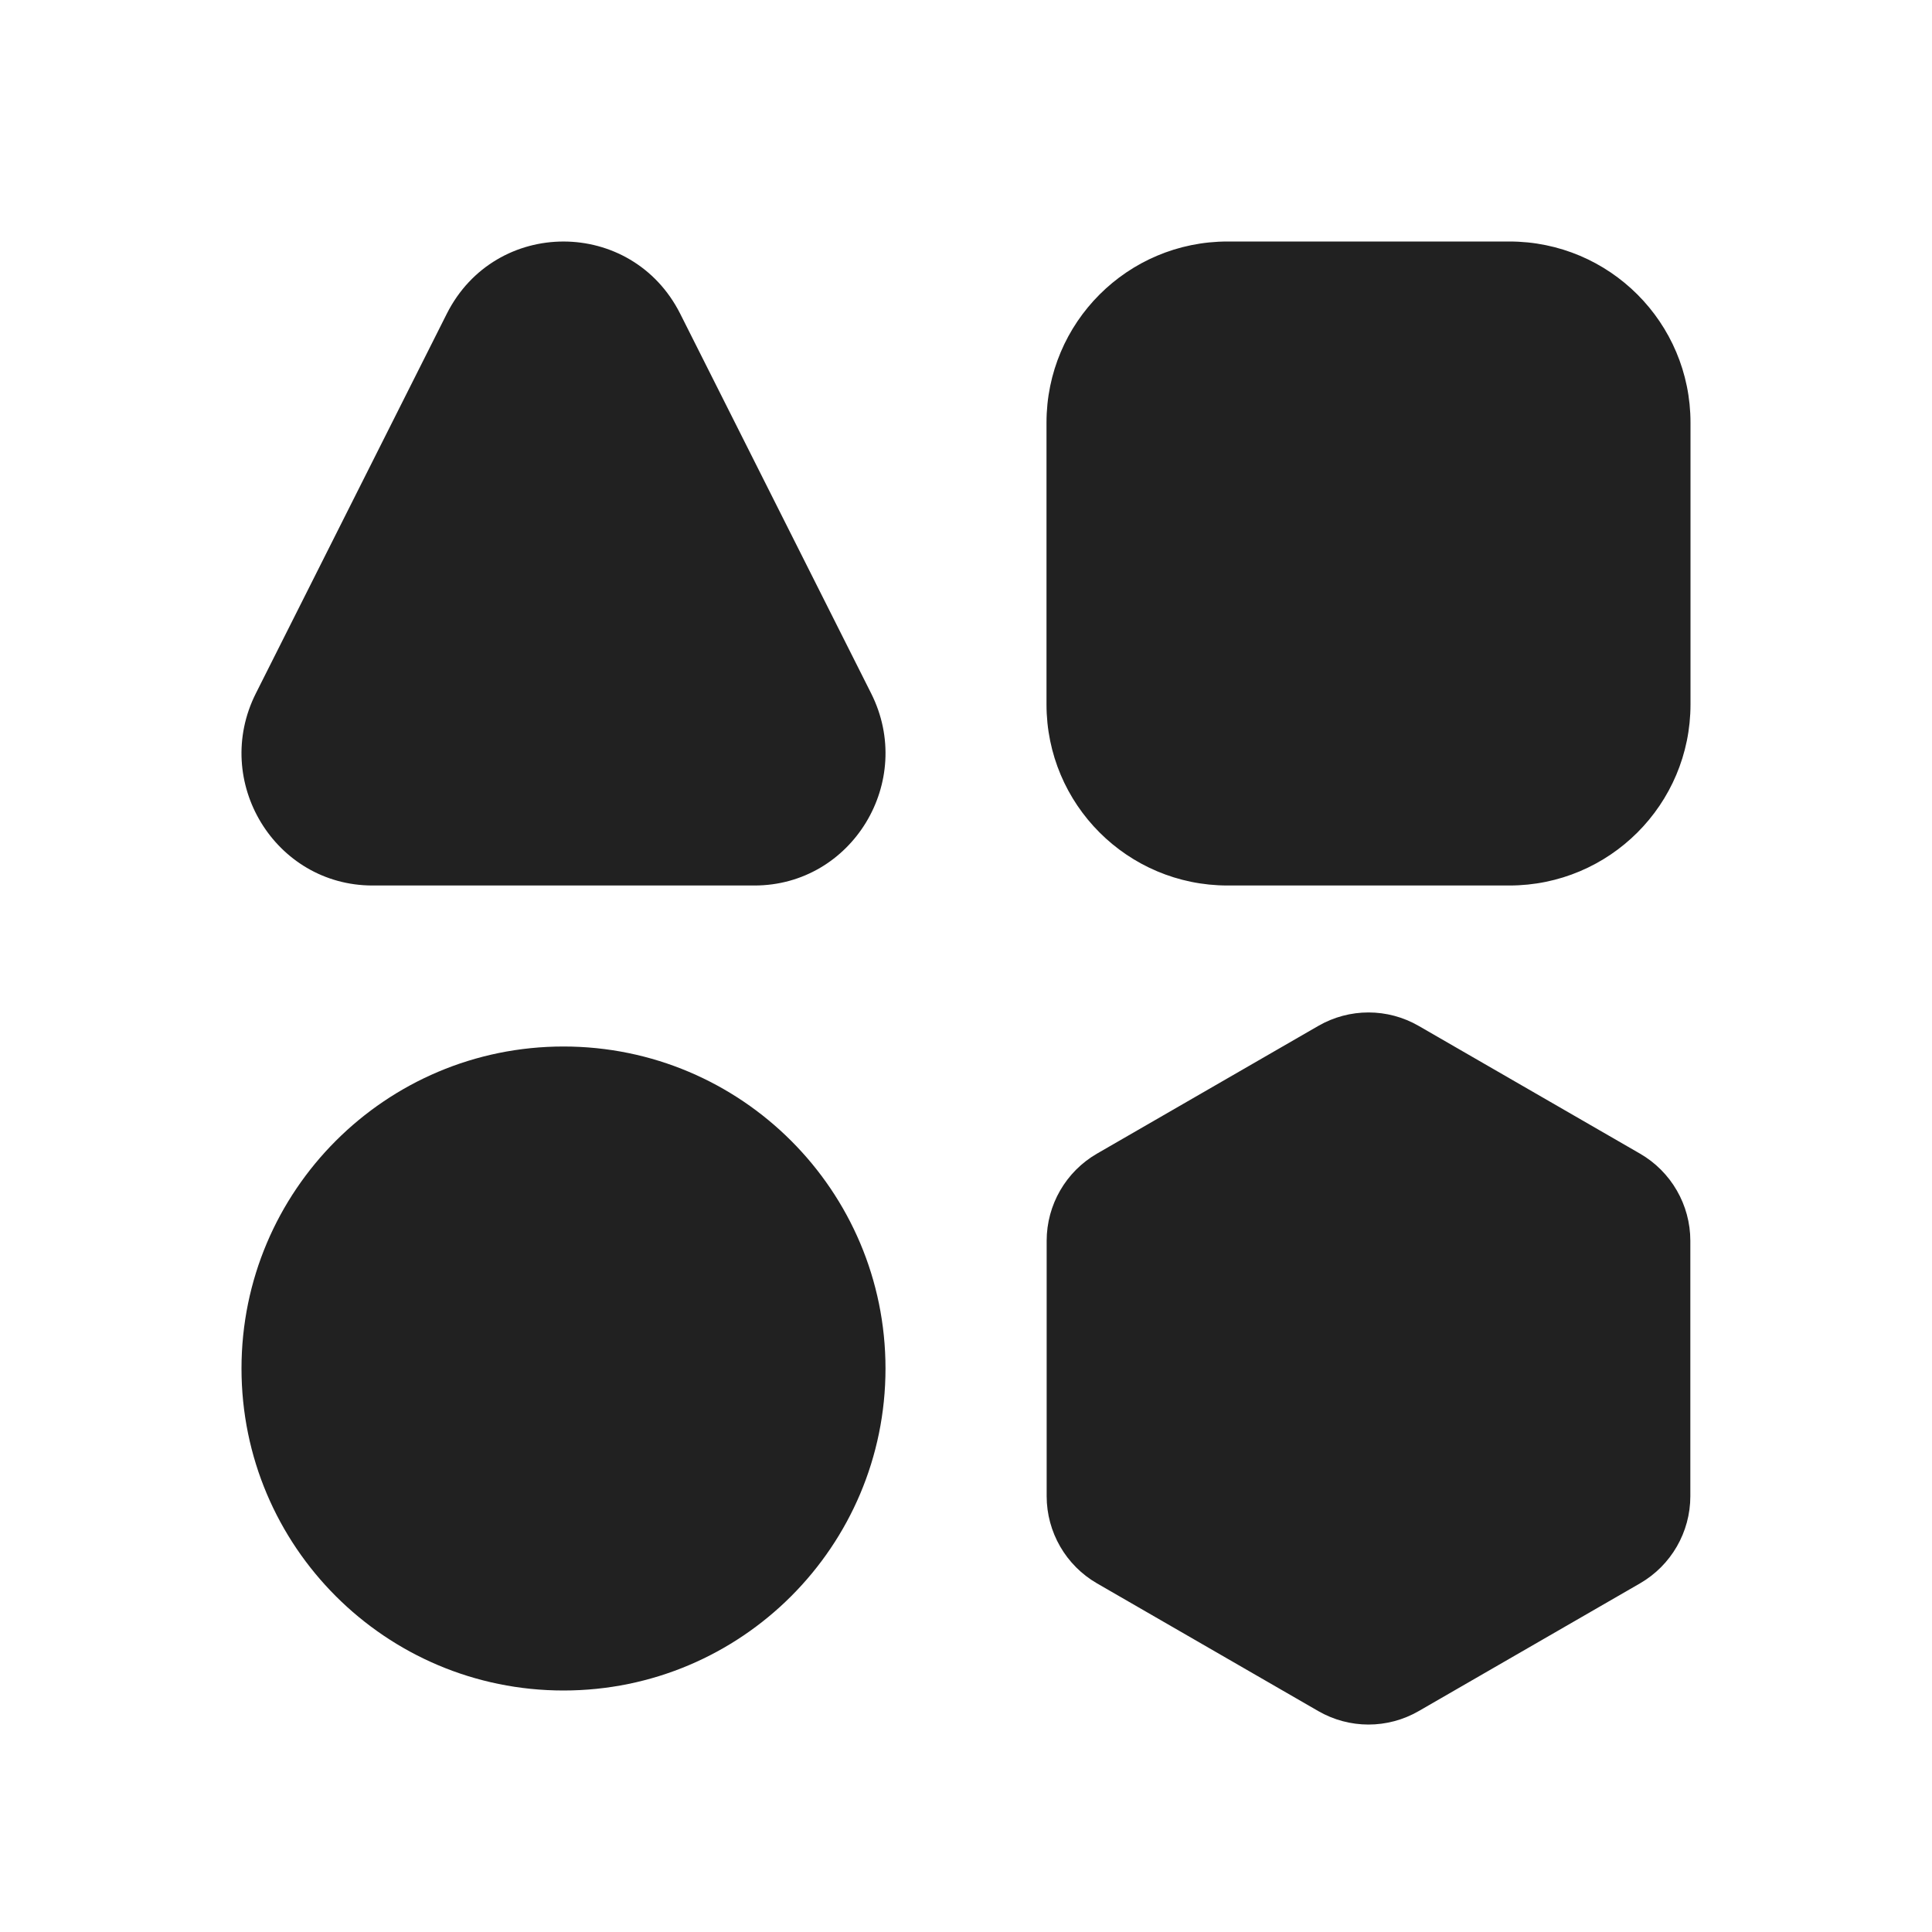 <svg width="24" height="24" viewBox="0 0 24 24" fill="none" xmlns="http://www.w3.org/2000/svg">
<path d="M15.25 3C14.007 3 13 4.007 13 5.25V8.75C13 9.993 14.007 11 15.25 11H18.75C19.993 11 21 9.993 21 8.75V5.25C21 4.007 19.993 3 18.75 3H15.25ZM8.45 3.898C7.847 2.701 6.153 2.701 5.55 3.898L3.178 8.614C2.629 9.707 3.415 11 4.628 11L9.372 11C10.585 11 11.371 9.707 10.822 8.614L8.45 3.898ZM3 17C3 14.791 4.791 13 7 13C9.209 13 11 14.791 11 17C11 19.209 9.209 21 7 21C4.791 21 3 19.209 3 17ZM16.375 12.745C16.762 12.521 17.238 12.521 17.625 12.745L20.373 14.331C20.759 14.554 20.998 14.967 20.998 15.414V18.586C20.998 19.033 20.759 19.446 20.373 19.669L17.625 21.255C17.238 21.479 16.762 21.479 16.375 21.255L13.627 19.669C13.241 19.446 13.002 19.033 13.002 18.586V15.414C13.002 14.967 13.241 14.554 13.627 14.331L16.375 12.745Z" fill="#212121"/>
</svg>
